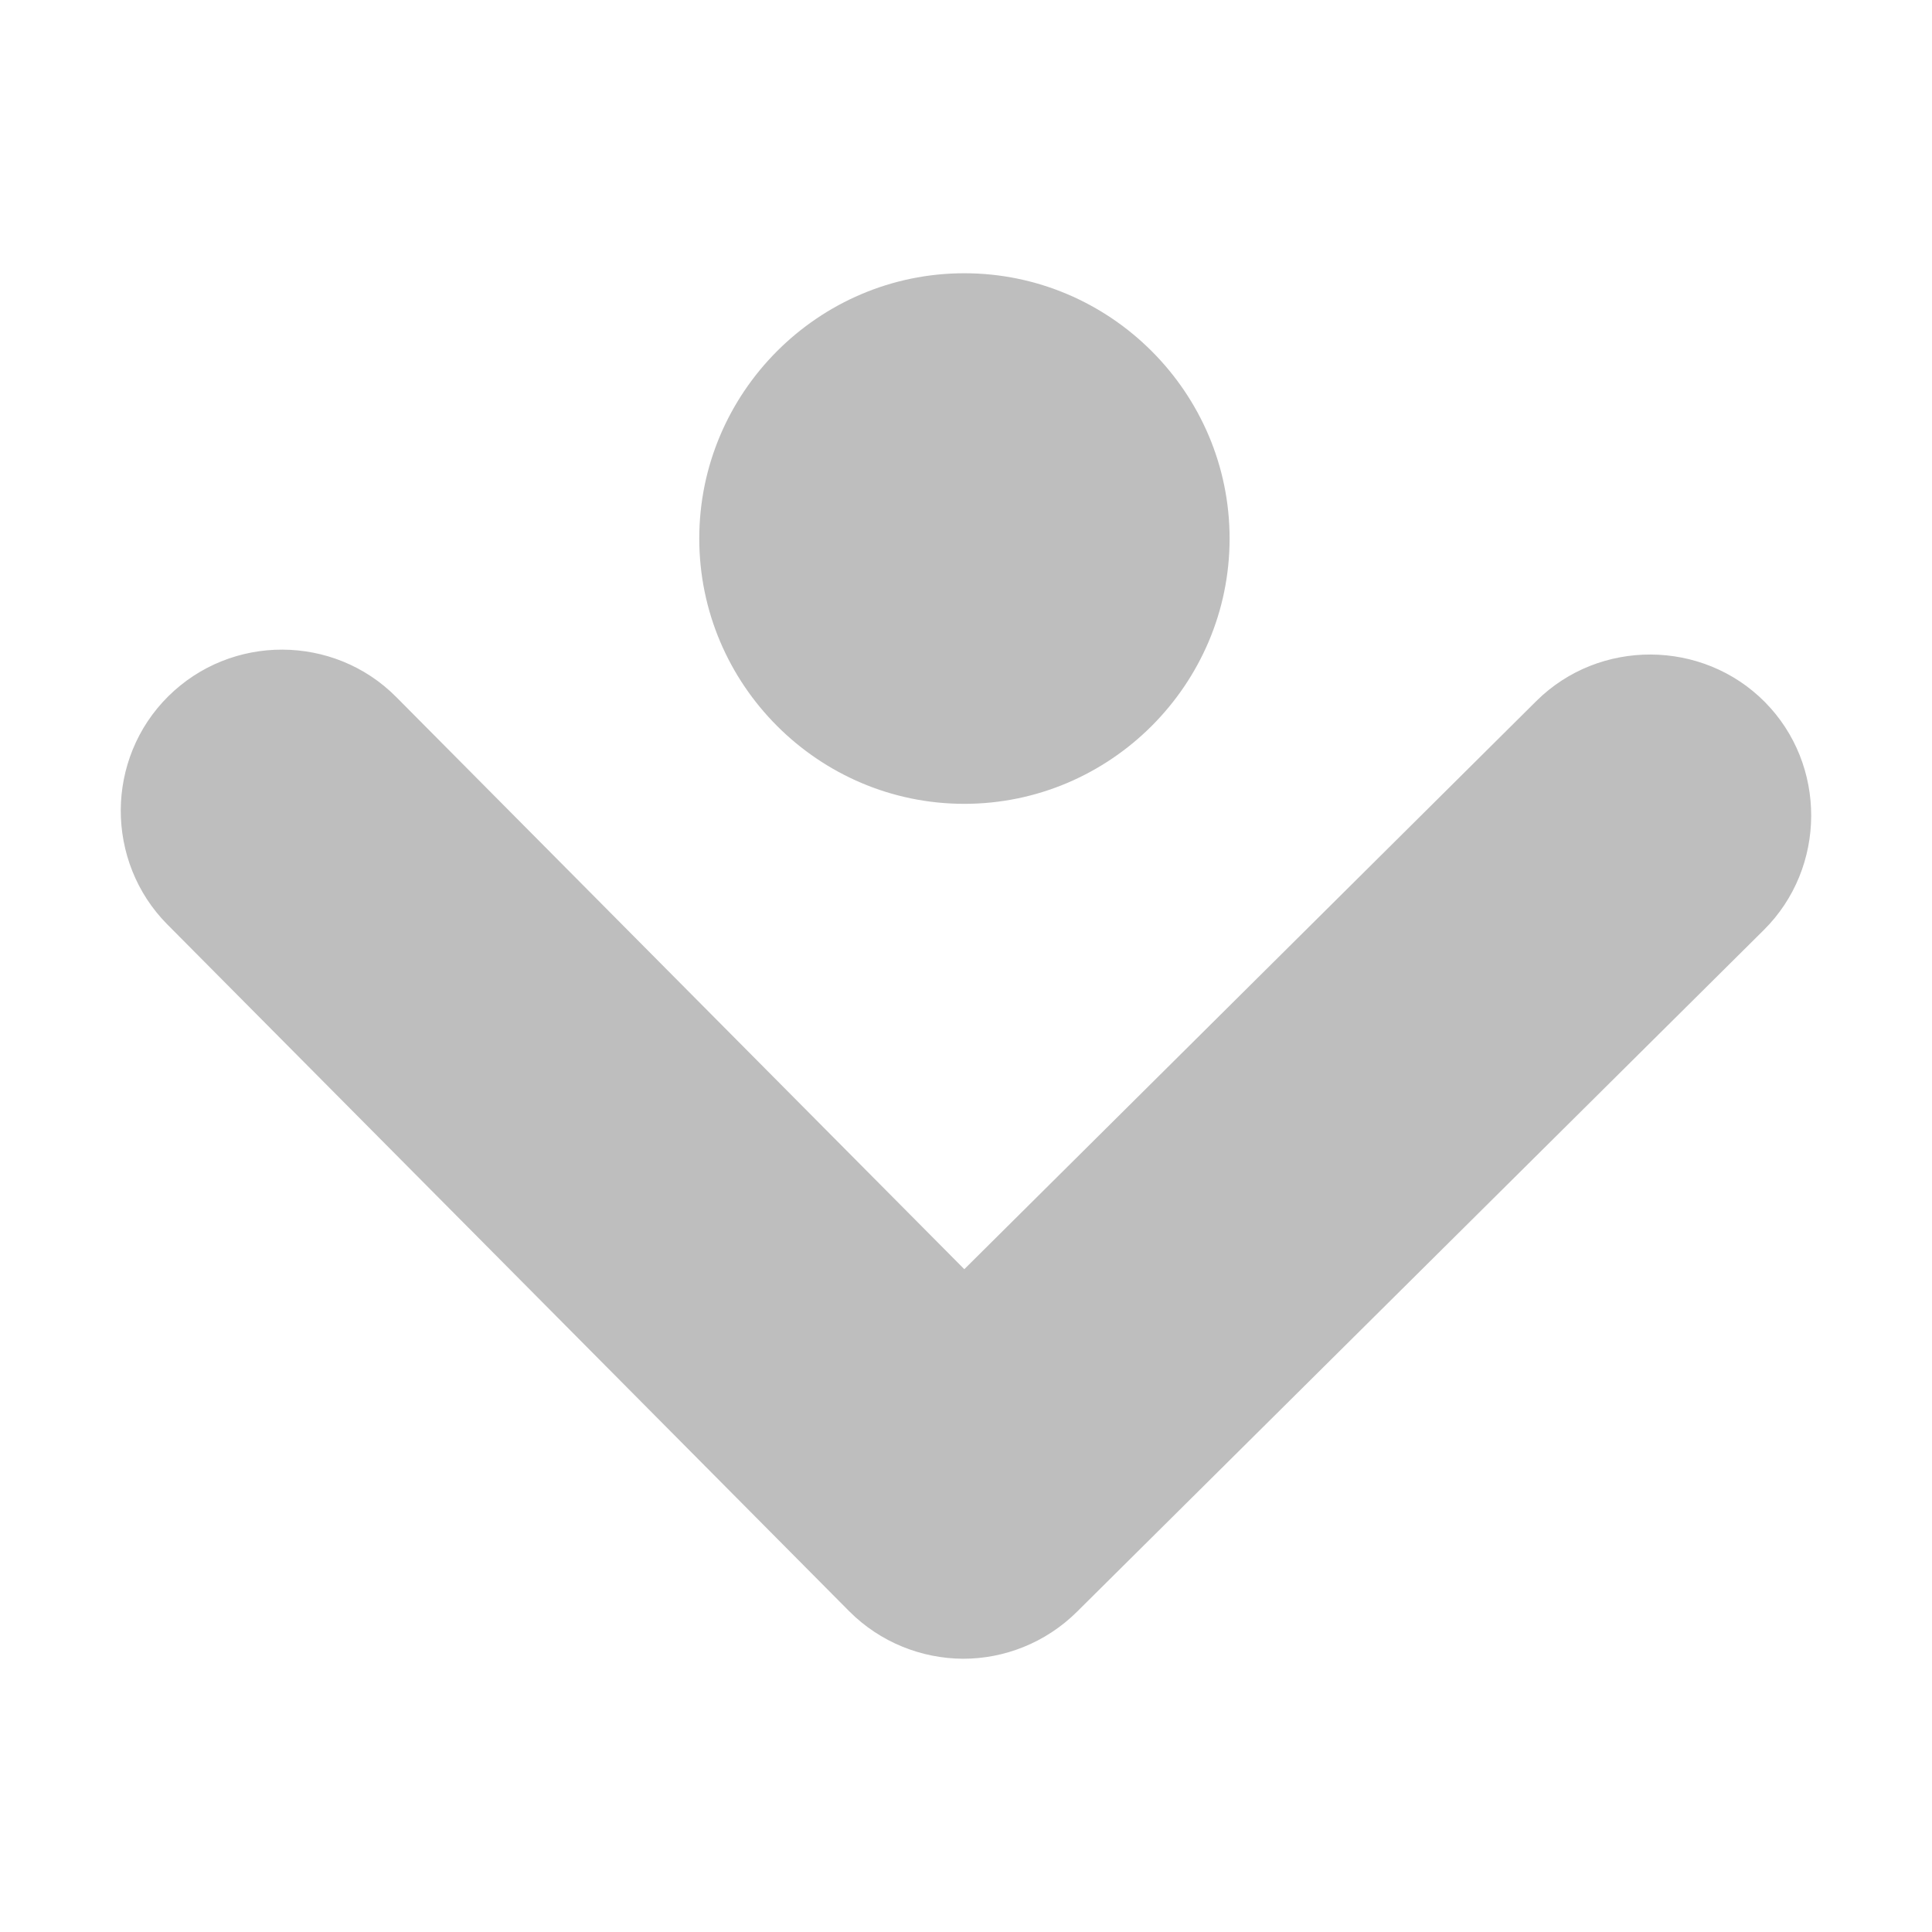 <svg xmlns="http://www.w3.org/2000/svg" viewBox="0 0 16 16">
  <defs id="defs3051">
    <style type="text/css" id="current-color-scheme">
      .ColorScheme-Text {
        color:#bebebe;
      }
      </style>
  </defs>
 <path 
       style="fill:currentColor;fill-opacity:1;stroke:none"
	 class="ColorScheme-Text"
        d="m 7.986,2.263 c -1.209,0 -2.195,0.988 -2.195,2.197 0,1.209 0.986,2.197 2.195,2.197 1.209,0 2.197,-0.988 2.197,-2.197 0,-1.209 -0.988,-2.197 -2.197,-2.197 z m -5.648,3.117 c -0.343,-0.001 -0.685,0.129 -0.945,0.387 -0.26,0.258 -0.391,0.599 -0.393,0.941 -0.001,0.343 0.127,0.687 0.385,0.947 l 5.646,5.687 c 0.258,0.26 0.602,0.393 0.943,0.395 0.341,10e-4 0.685,-0.131 0.945,-0.389 l 5.688,-5.646 c 0.52,-0.516 0.524,-1.369 0.008,-1.889 -0.516,-0.52 -1.371,-0.524 -1.891,-0.008 L 7.986,10.511 3.281,5.772 C 3.023,5.512 2.681,5.381 2.338,5.38 Z"
     />
</svg>
